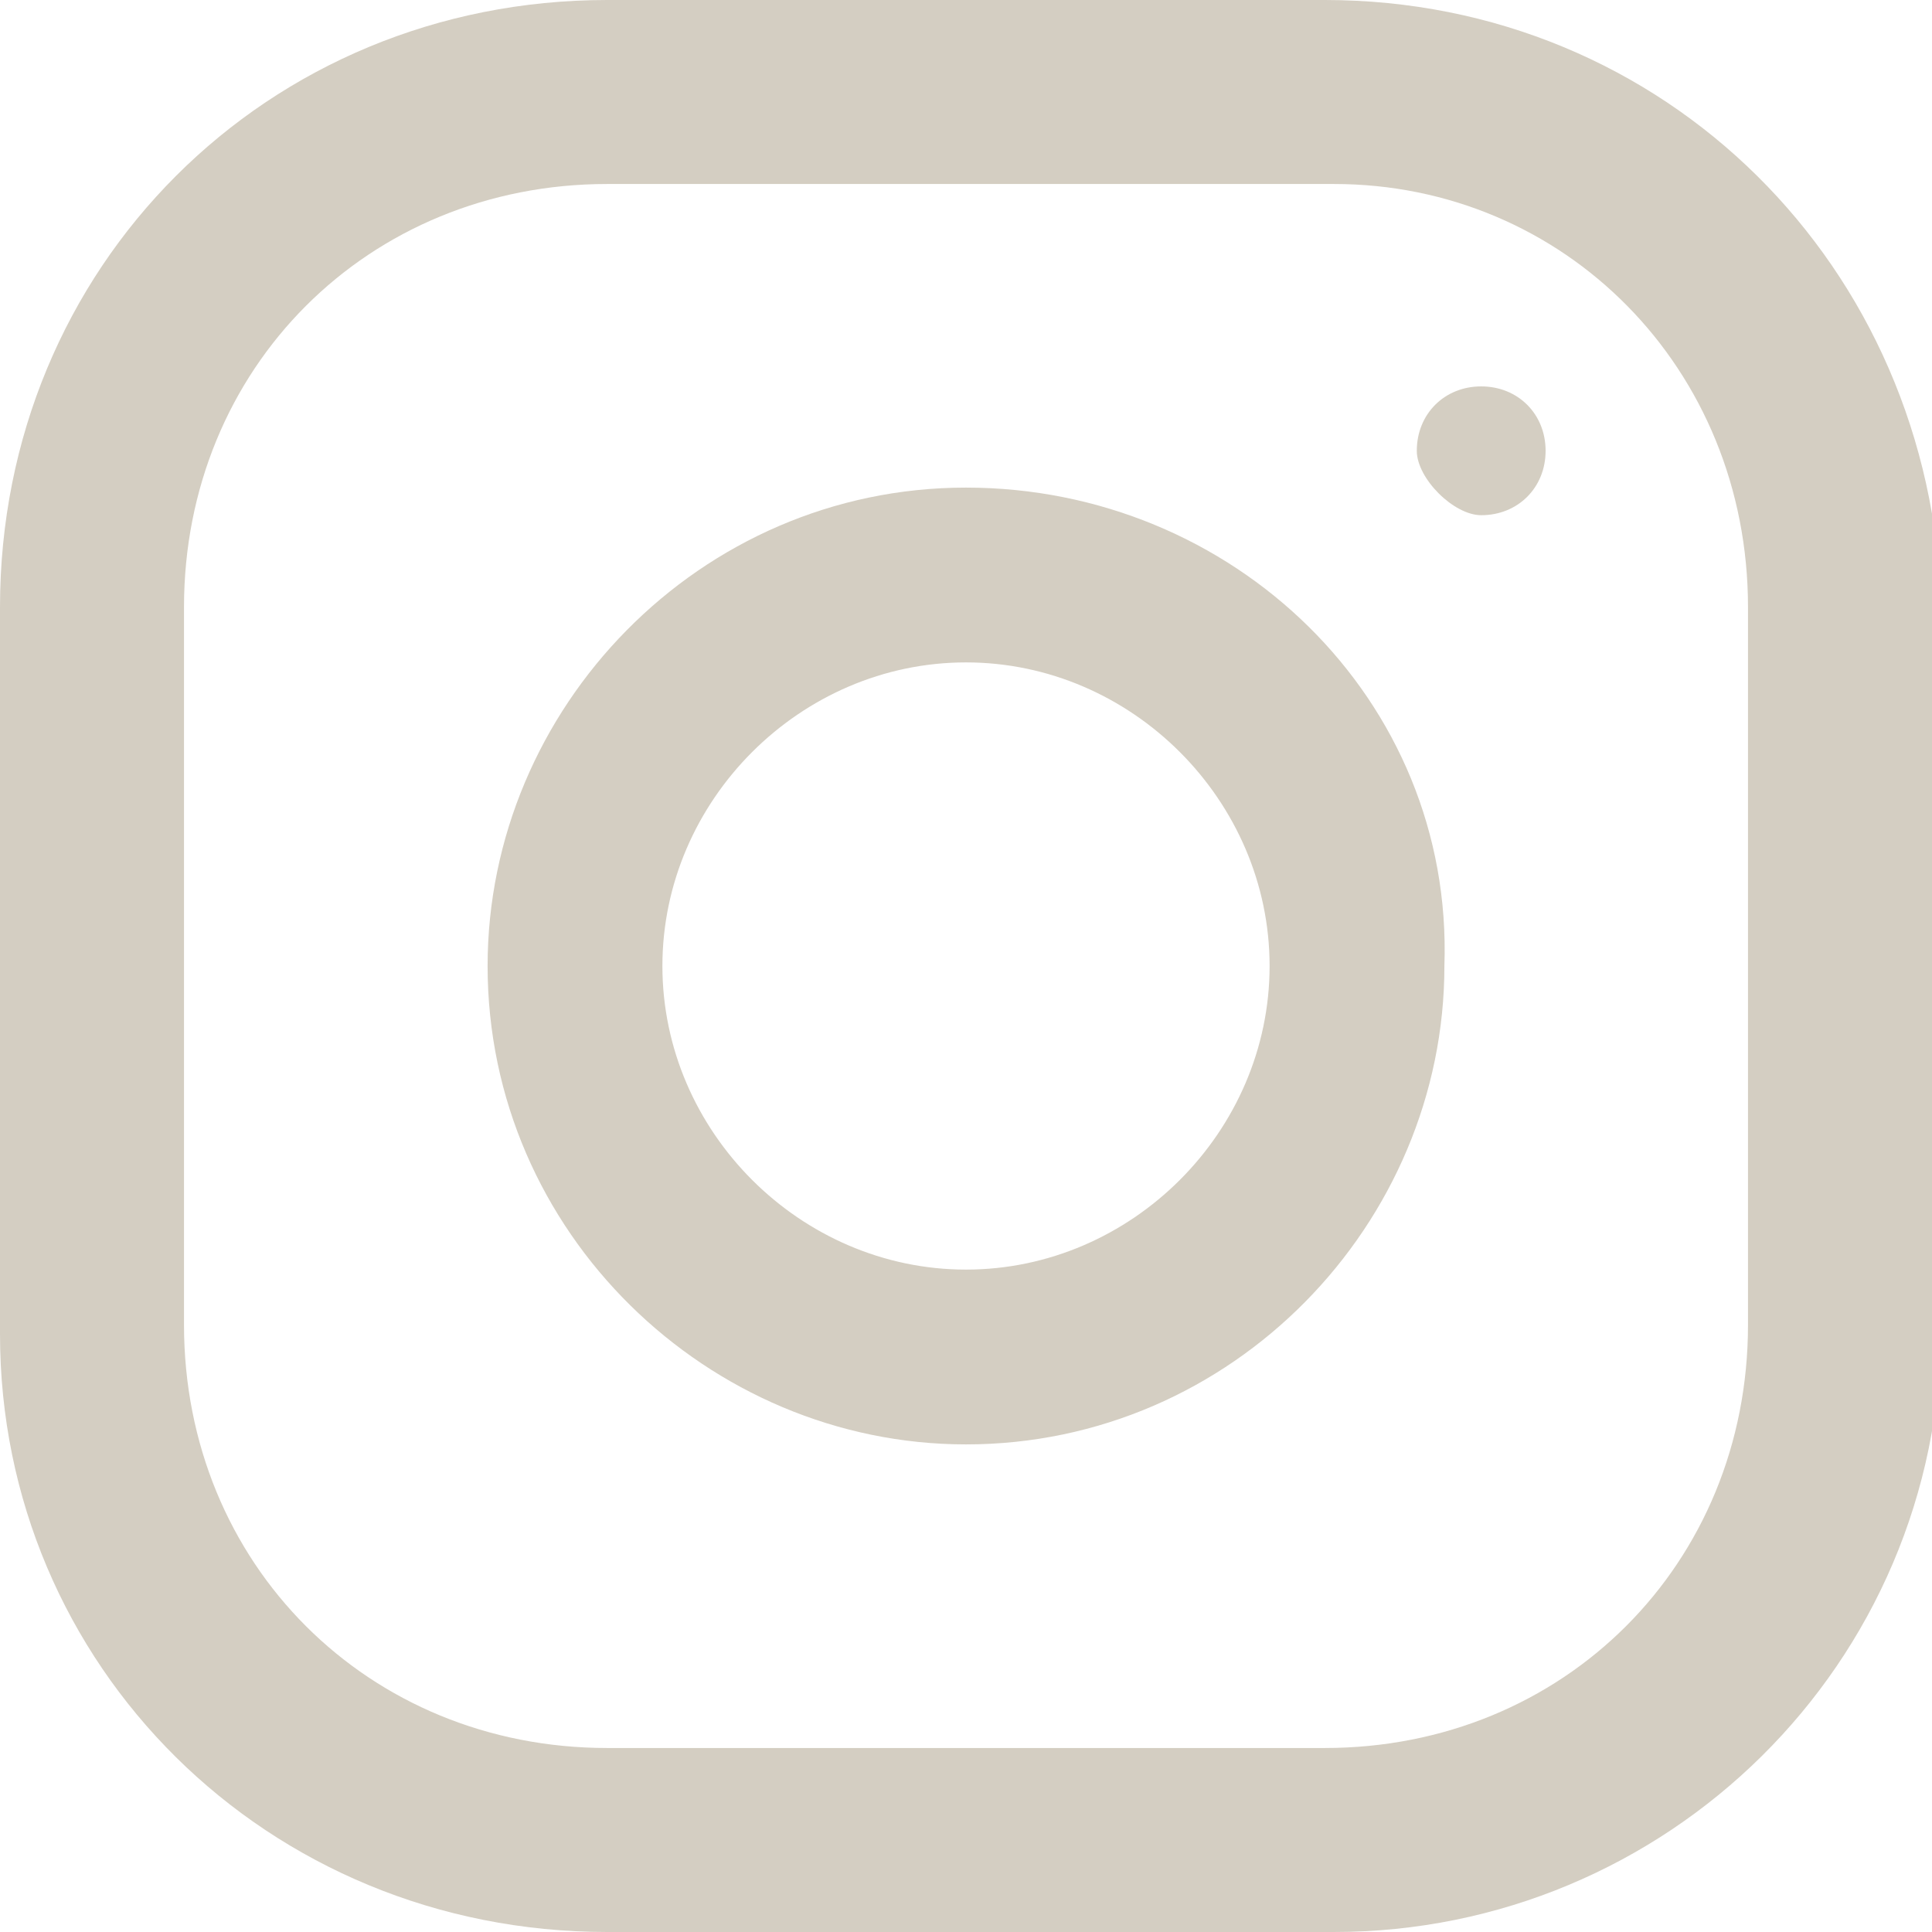 <?xml version="1.0" encoding="utf-8"?>
<!-- Generator: Adobe Illustrator 22.0.1, SVG Export Plug-In . SVG Version: 6.00 Build 0)  -->
<svg version="1.1" id="레이어_1" xmlns="http://www.w3.org/2000/svg" xmlns:xlink="http://www.w3.org/1999/xlink" x="0px"
	 y="0px" viewBox="0 0 21 21" style="enable-background:new 0 0 21 21;" xml:space="preserve">
<style type="text/css">
	.st0{fill:#D4CEC2;}
</style>
<path class="st0" d="M14.4,0H6.6C2.9,0,0,2.9,0,6.6v7.9C0,18.1,2.9,21,6.6,21h7.9c3.6,0,6.6-2.9,6.6-6.6V6.6C21,2.9,18.1,0,14.4,0z
	 M19,14.4C19,17,17,19,14.4,19H6.6C4,19,2,17,2,14.4V6.6C2,4,4,2,6.6,2h7.9C17,2,19,4,19,6.6V14.4z"/>
<path class="st0" d="M10.5,5.3c-2.9,0-5.2,2.4-5.2,5.2c0,2.9,2.4,5.2,5.2,5.2c2.9,0,5.2-2.4,5.2-5.2C15.8,7.6,13.4,5.3,10.5,5.3z
	 M10.5,13.8c-1.8,0-3.3-1.5-3.3-3.3c0-1.8,1.5-3.3,3.3-3.3c1.8,0,3.3,1.5,3.3,3.3C13.8,12.3,12.3,13.8,10.5,13.8z"/>
<path class="st0" d="M16.1,5.6c0.4,0,0.7-0.3,0.7-0.7c0-0.4-0.3-0.7-0.7-0.7s-0.7,0.3-0.7,0.7C15.4,5.2,15.8,5.6,16.1,5.6z"/>
</svg>
